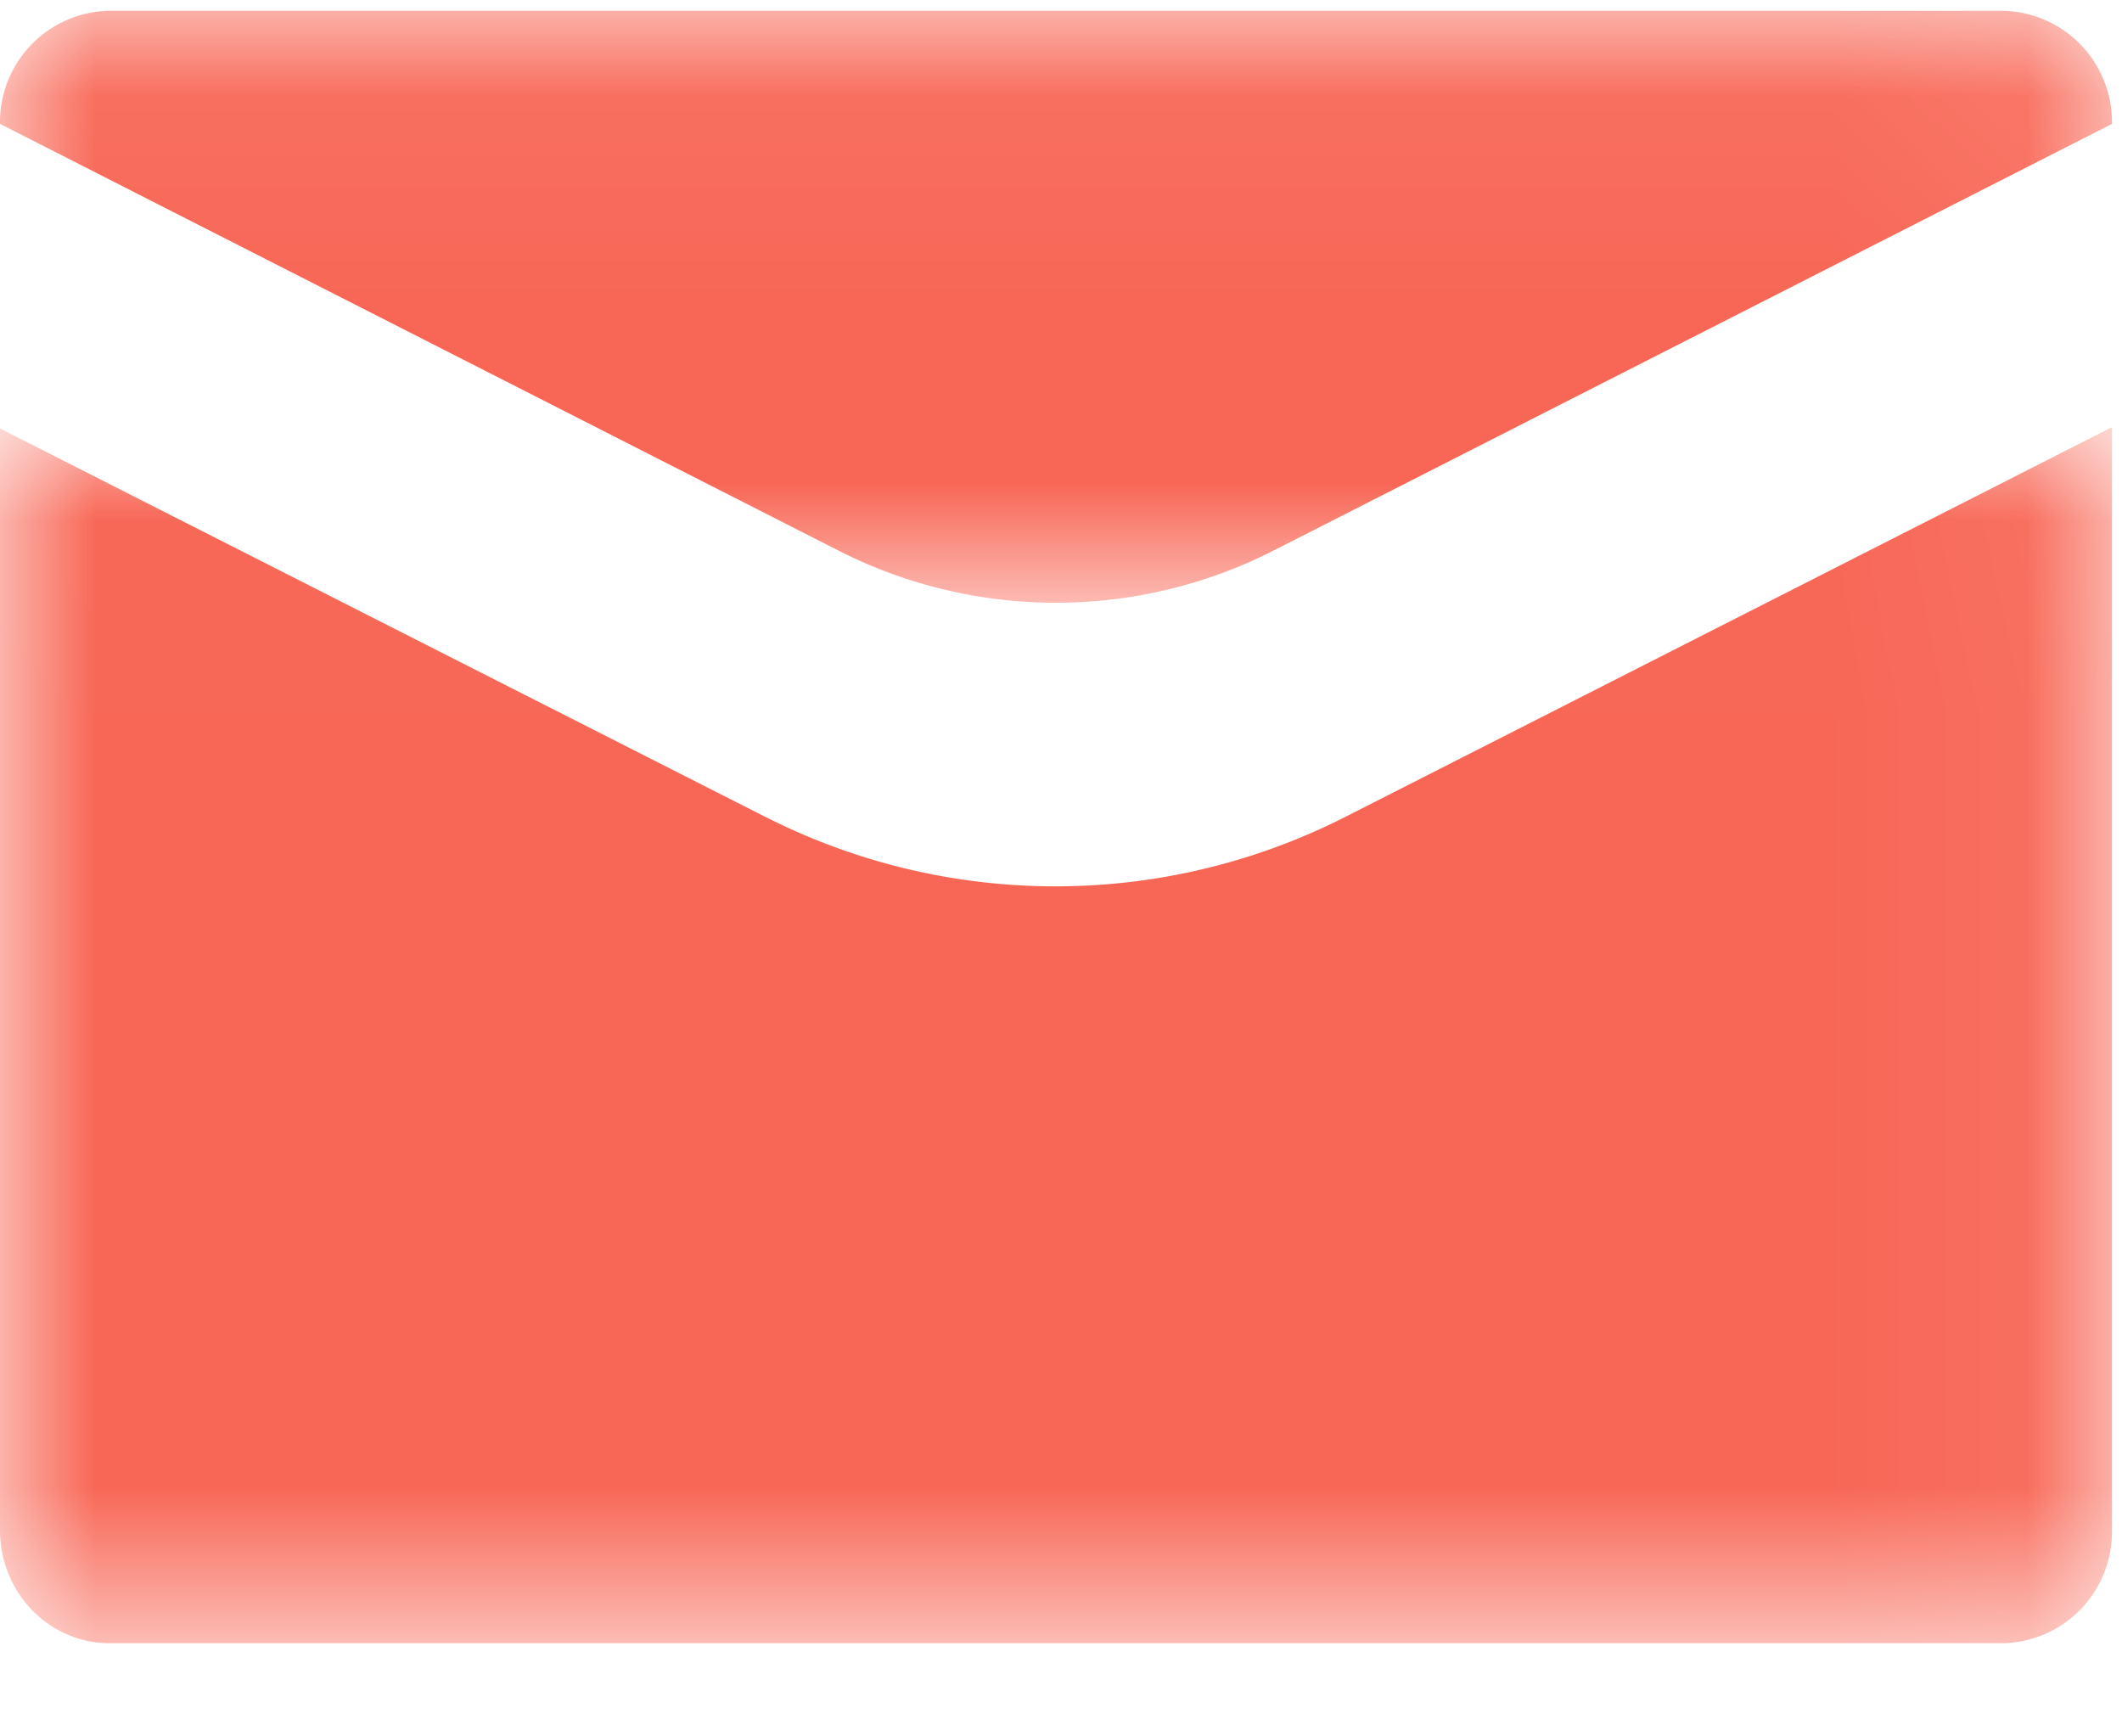<svg xmlns="http://www.w3.org/2000/svg" xmlns:xlink="http://www.w3.org/1999/xlink" width="11" height="9" viewBox="0 0 11 9">
    <defs>
        <path id="a" d="M10.948 3.121V.054H0v3.067h10.948z"/>
        <path id="c" d="M10.948 6.316H0V.013h10.948z"/>
    </defs>
    <g fill="none" fill-rule="evenodd">
        <g transform="translate(0 .002)">
            <mask id="b" fill="#fff">
                <use xlink:href="#a"/>
            </mask>
            <path fill="#F86756" d="M6.605 2.85L10.948.64a.577.577 0 0 0-.568-.586H.568A.577.577 0 0 0 0 .64l4.343 2.21a2.486 2.486 0 0 0 2.262 0" mask="url(#b)"/>
        </g>
        <g transform="translate(0 2.201)">
            <mask id="d" fill="#fff">
                <use xlink:href="#c"/>
            </mask>
            <path fill="#F86756" d="M3.967 2.033L0 .02v5.71c0 .324.254.586.568.586h9.812a.577.577 0 0 0 .568-.585V.013L6.98 2.03a3.317 3.317 0 0 1-3.014.002" mask="url(#d)"/>
        </g>
    </g>
</svg>

